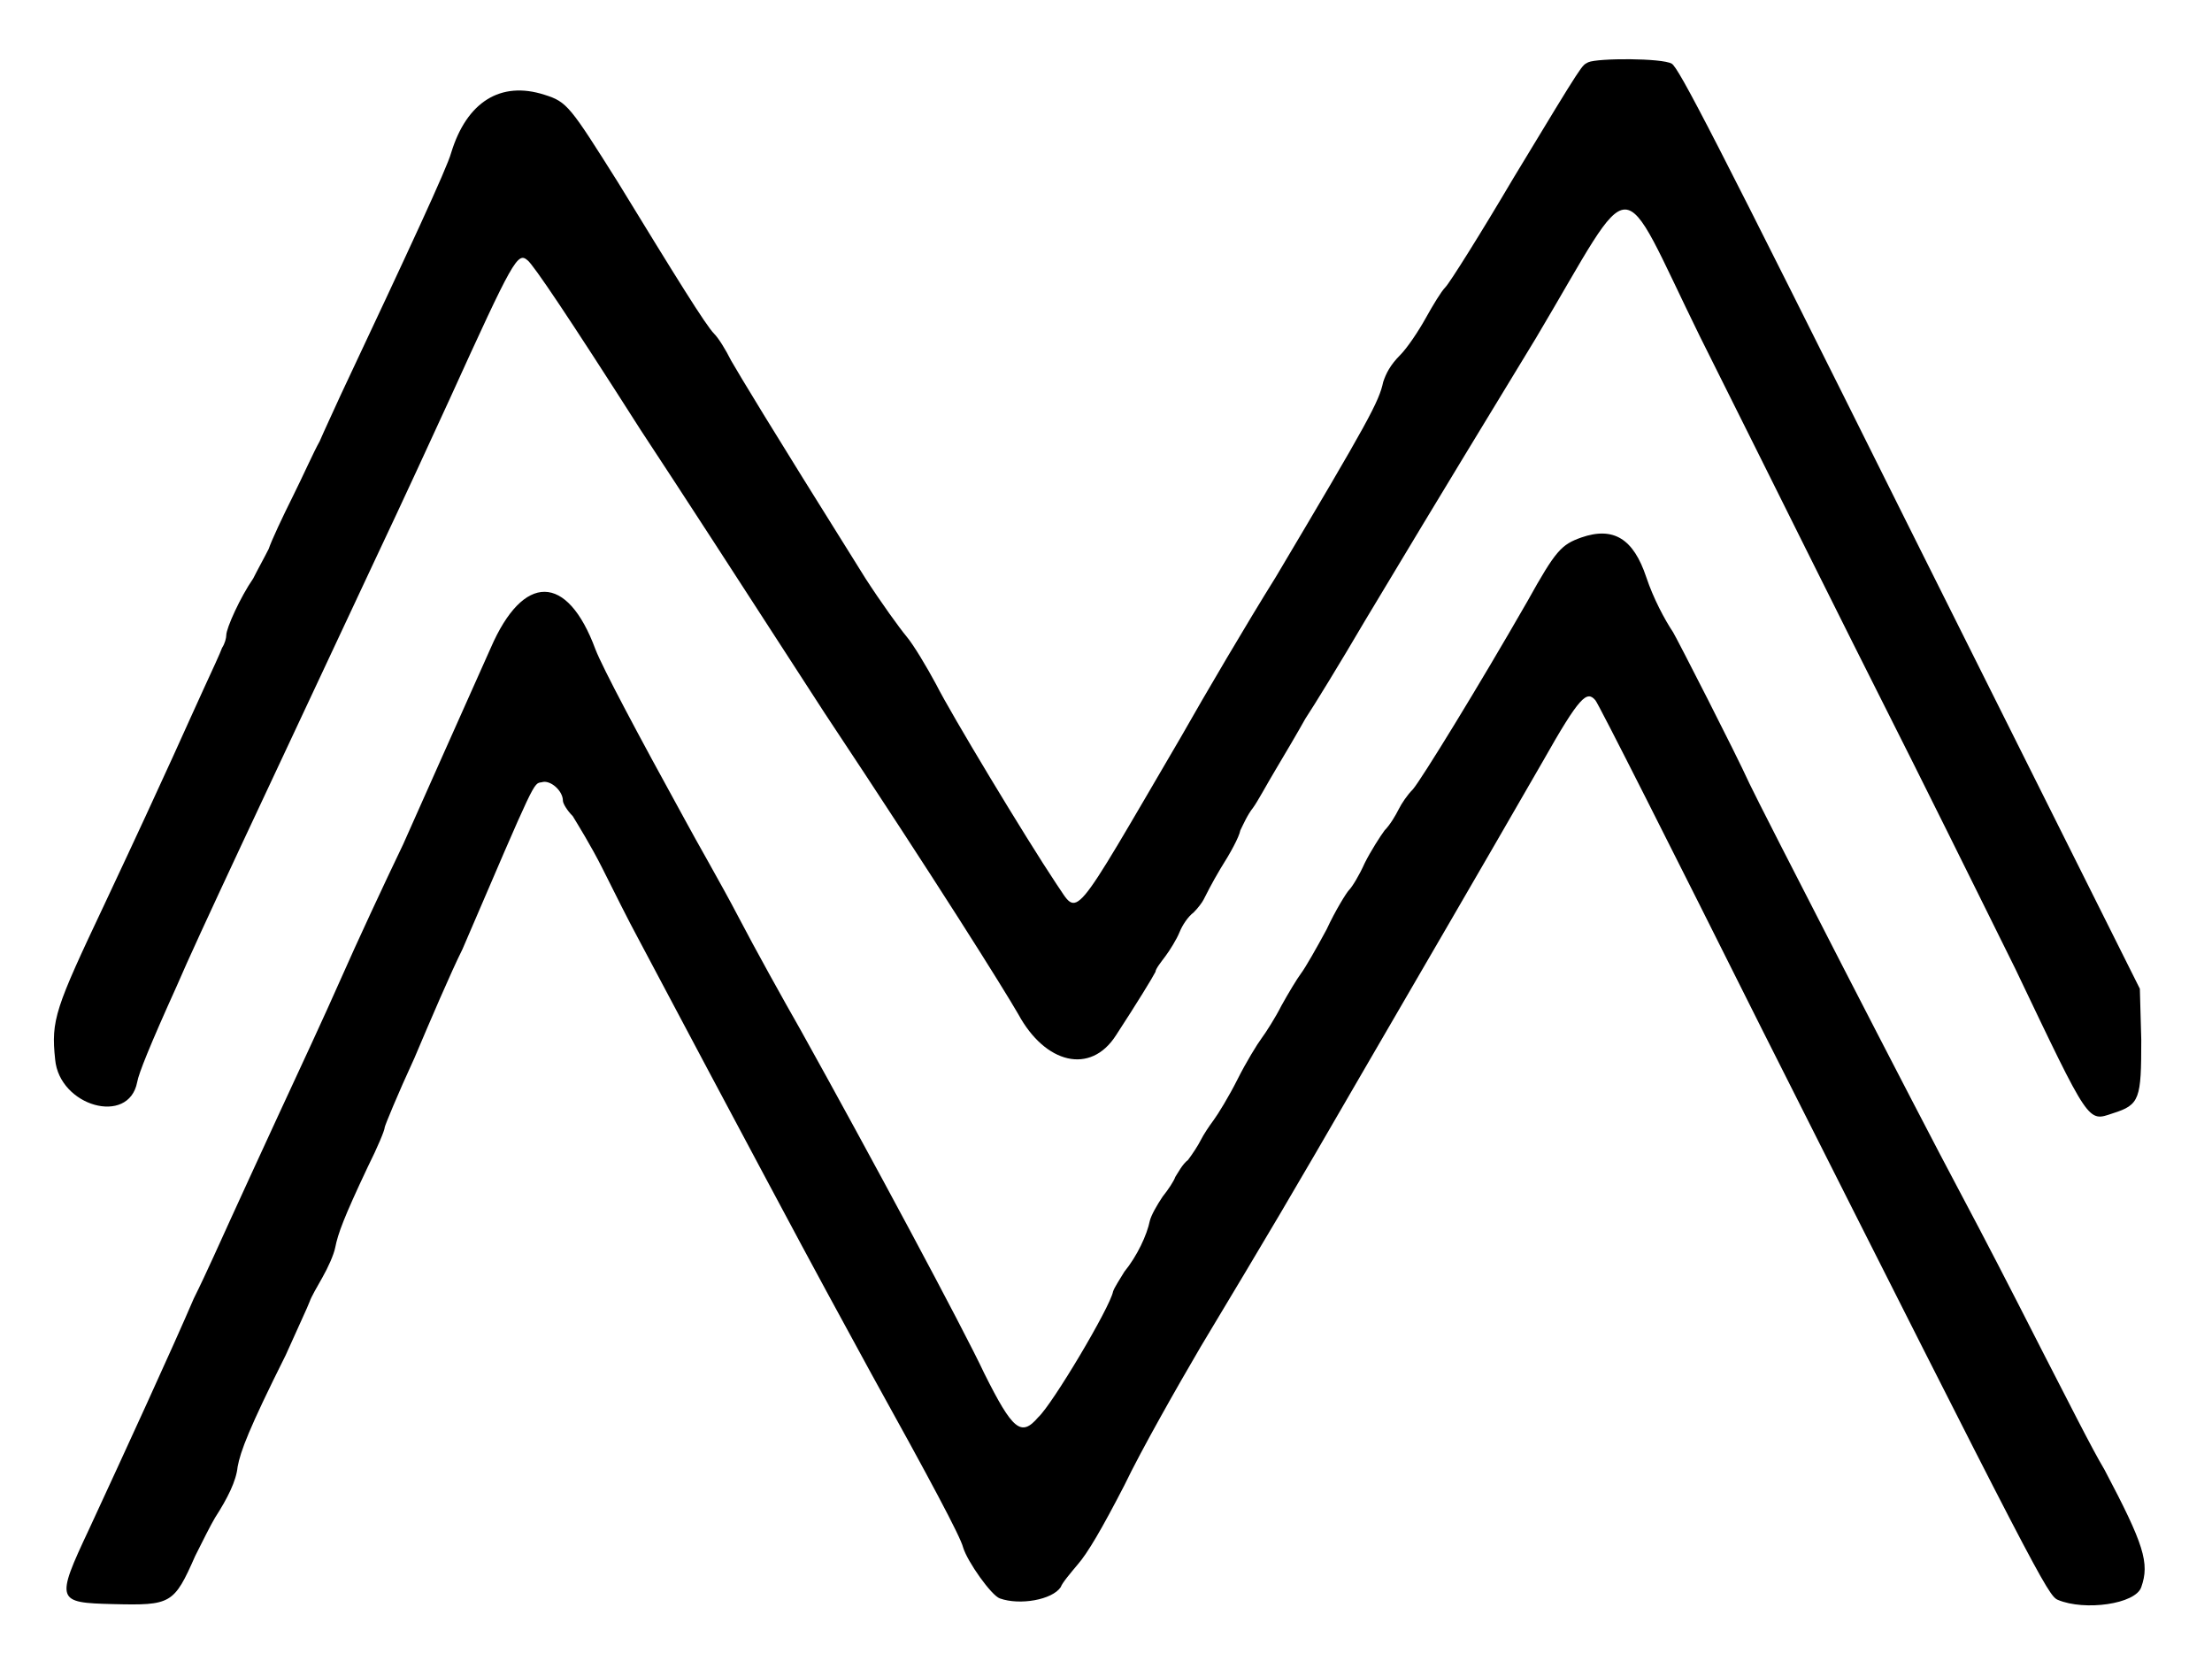 <?xml version="1.0" standalone="no"?>
<!DOCTYPE svg PUBLIC "-//W3C//DTD SVG 20010904//EN"
 "http://www.w3.org/TR/2001/REC-SVG-20010904/DTD/svg10.dtd">
<svg version="1.0" xmlns="http://www.w3.org/2000/svg"
 width="782pt" height="590pt" viewBox="0 0 782 590"
 preserveAspectRatio="xMidYMid meet">
<g transform="translate(0,590) scale(0.5,-0.5)"
fill="#000000" stroke="none">
<path d="M1123 1136 c-5 -3 -1 4 -53 -82 -23 -39 -45 -74 -48 -77 -3 -3 -9
-13 -14 -22 -5 -9 -13 -21 -18 -26 -7 -7 -10 -13 -12 -19 -3 -14 -10 -27 -76
-138 -20 -32 -50 -83 -67 -113 -79 -135 -72 -127 -88 -104 -22 33 -75 121 -85
141 -7 13 -16 28 -21 34 -5 6 -18 24 -29 41 -72 115 -88 142 -95 154 -4 8 -9
16 -12 19 -6 6 -27 40 -68 107 -34 54 -36 57 -52 62 -31 10 -55 -5 -66 -41 -3
-11 -30 -69 -78 -171 -5 -11 -12 -26 -15 -33 -4 -7 -12 -25 -19 -39 -7 -14
-15 -31 -17 -37 -3 -6 -8 -15 -11 -21 -9 -13 -19 -35 -19 -40 0 -2 -1 -6 -3
-9 -1 -3 -7 -16 -13 -29 -12 -26 -23 -52 -70 -152 -35 -74 -38 -82 -35 -110 3
-33 52 -47 58 -16 1 6 9 26 28 68 15 35 60 130 141 303 18 38 41 88 52 112 45
99 48 104 55 98 4 -3 29 -40 80 -120 29 -44 64 -98 130 -200 81 -122 126 -194
137 -213 19 -35 51 -43 69 -15 15 23 26 41 28 45 0 2 4 7 7 11 3 4 8 12 10 17
2 5 6 11 10 14 3 3 6 7 7 9 1 2 6 12 12 22 7 11 13 22 14 27 2 4 5 11 9 16 3
4 10 17 16 27 6 10 16 27 21 36 6 9 25 40 42 69 63 105 84 139 121 200 72 121
57 121 116 1 66 -132 83 -167 151 -302 34 -68 66 -133 72 -145 53 -111 51
-108 69 -102 19 6 20 10 20 52 l-1 36 -163 326 c-139 279 -163 325 -168 328
-7 4 -52 4 -59 1z"/>
<path d="M1118 800 c-14 -5 -18 -9 -38 -45 -35 -61 -75 -126 -81 -133 -4 -4
-8 -10 -10 -14 -2 -4 -6 -11 -10 -15 -3 -4 -10 -15 -14 -23 -4 -9 -9 -17 -11
-19 -2 -2 -10 -15 -16 -28 -7 -13 -15 -27 -18 -31 -3 -4 -9 -14 -14 -23 -4 -8
-11 -19 -14 -23 -3 -4 -11 -17 -17 -29 -6 -12 -14 -25 -17 -29 -3 -4 -7 -10
-9 -14 -2 -4 -6 -10 -9 -14 -4 -3 -7 -9 -9 -12 -1 -3 -5 -9 -9 -14 -4 -6 -8
-13 -9 -17 -2 -10 -9 -25 -18 -36 -3 -5 -7 -11 -8 -14 -2 -11 -43 -80 -53 -89
-12 -14 -18 -9 -38 31 -15 32 -81 155 -130 243 -12 21 -32 57 -44 80 -12 23
-30 54 -38 69 -33 60 -58 107 -63 120 -20 54 -51 54 -74 1 -26 -58 -41 -92
-62 -139 -13 -27 -33 -70 -44 -95 -11 -25 -31 -68 -44 -96 -13 -28 -28 -61
-34 -74 -6 -13 -17 -38 -26 -56 -15 -35 -49 -109 -74 -163 -24 -51 -23 -52 17
-53 41 -1 43 0 58 34 5 10 11 22 14 27 9 14 15 26 16 36 2 11 8 27 34 79 8 18
16 35 17 38 1 3 5 10 9 17 4 7 8 16 9 21 2 10 6 21 23 57 7 14 12 26 12 28 0
1 9 23 21 49 11 26 26 61 34 77 52 121 50 117 56 118 6 2 15 -6 15 -13 0 -2 3
-7 7 -11 3 -5 13 -21 21 -37 8 -16 19 -38 25 -49 36 -68 67 -126 91 -171 40
-75 49 -91 74 -137 41 -74 63 -115 65 -123 3 -10 20 -34 26 -36 14 -5 37 -1
43 8 1 3 7 10 12 16 7 8 17 25 33 56 12 25 37 69 54 98 51 85 60 100 115 195
47 81 74 127 127 219 26 46 31 50 37 43 2 -2 55 -107 118 -233 195 -387 202
-400 209 -403 19 -8 55 -3 59 9 6 17 2 30 -26 83 -9 15 -27 51 -42 80 -28 55
-42 82 -59 114 -31 58 -143 276 -150 291 -10 22 -51 102 -54 107 -6 9 -14 24
-19 39 -9 27 -23 36 -46 28z"/>
</g>
</svg>

